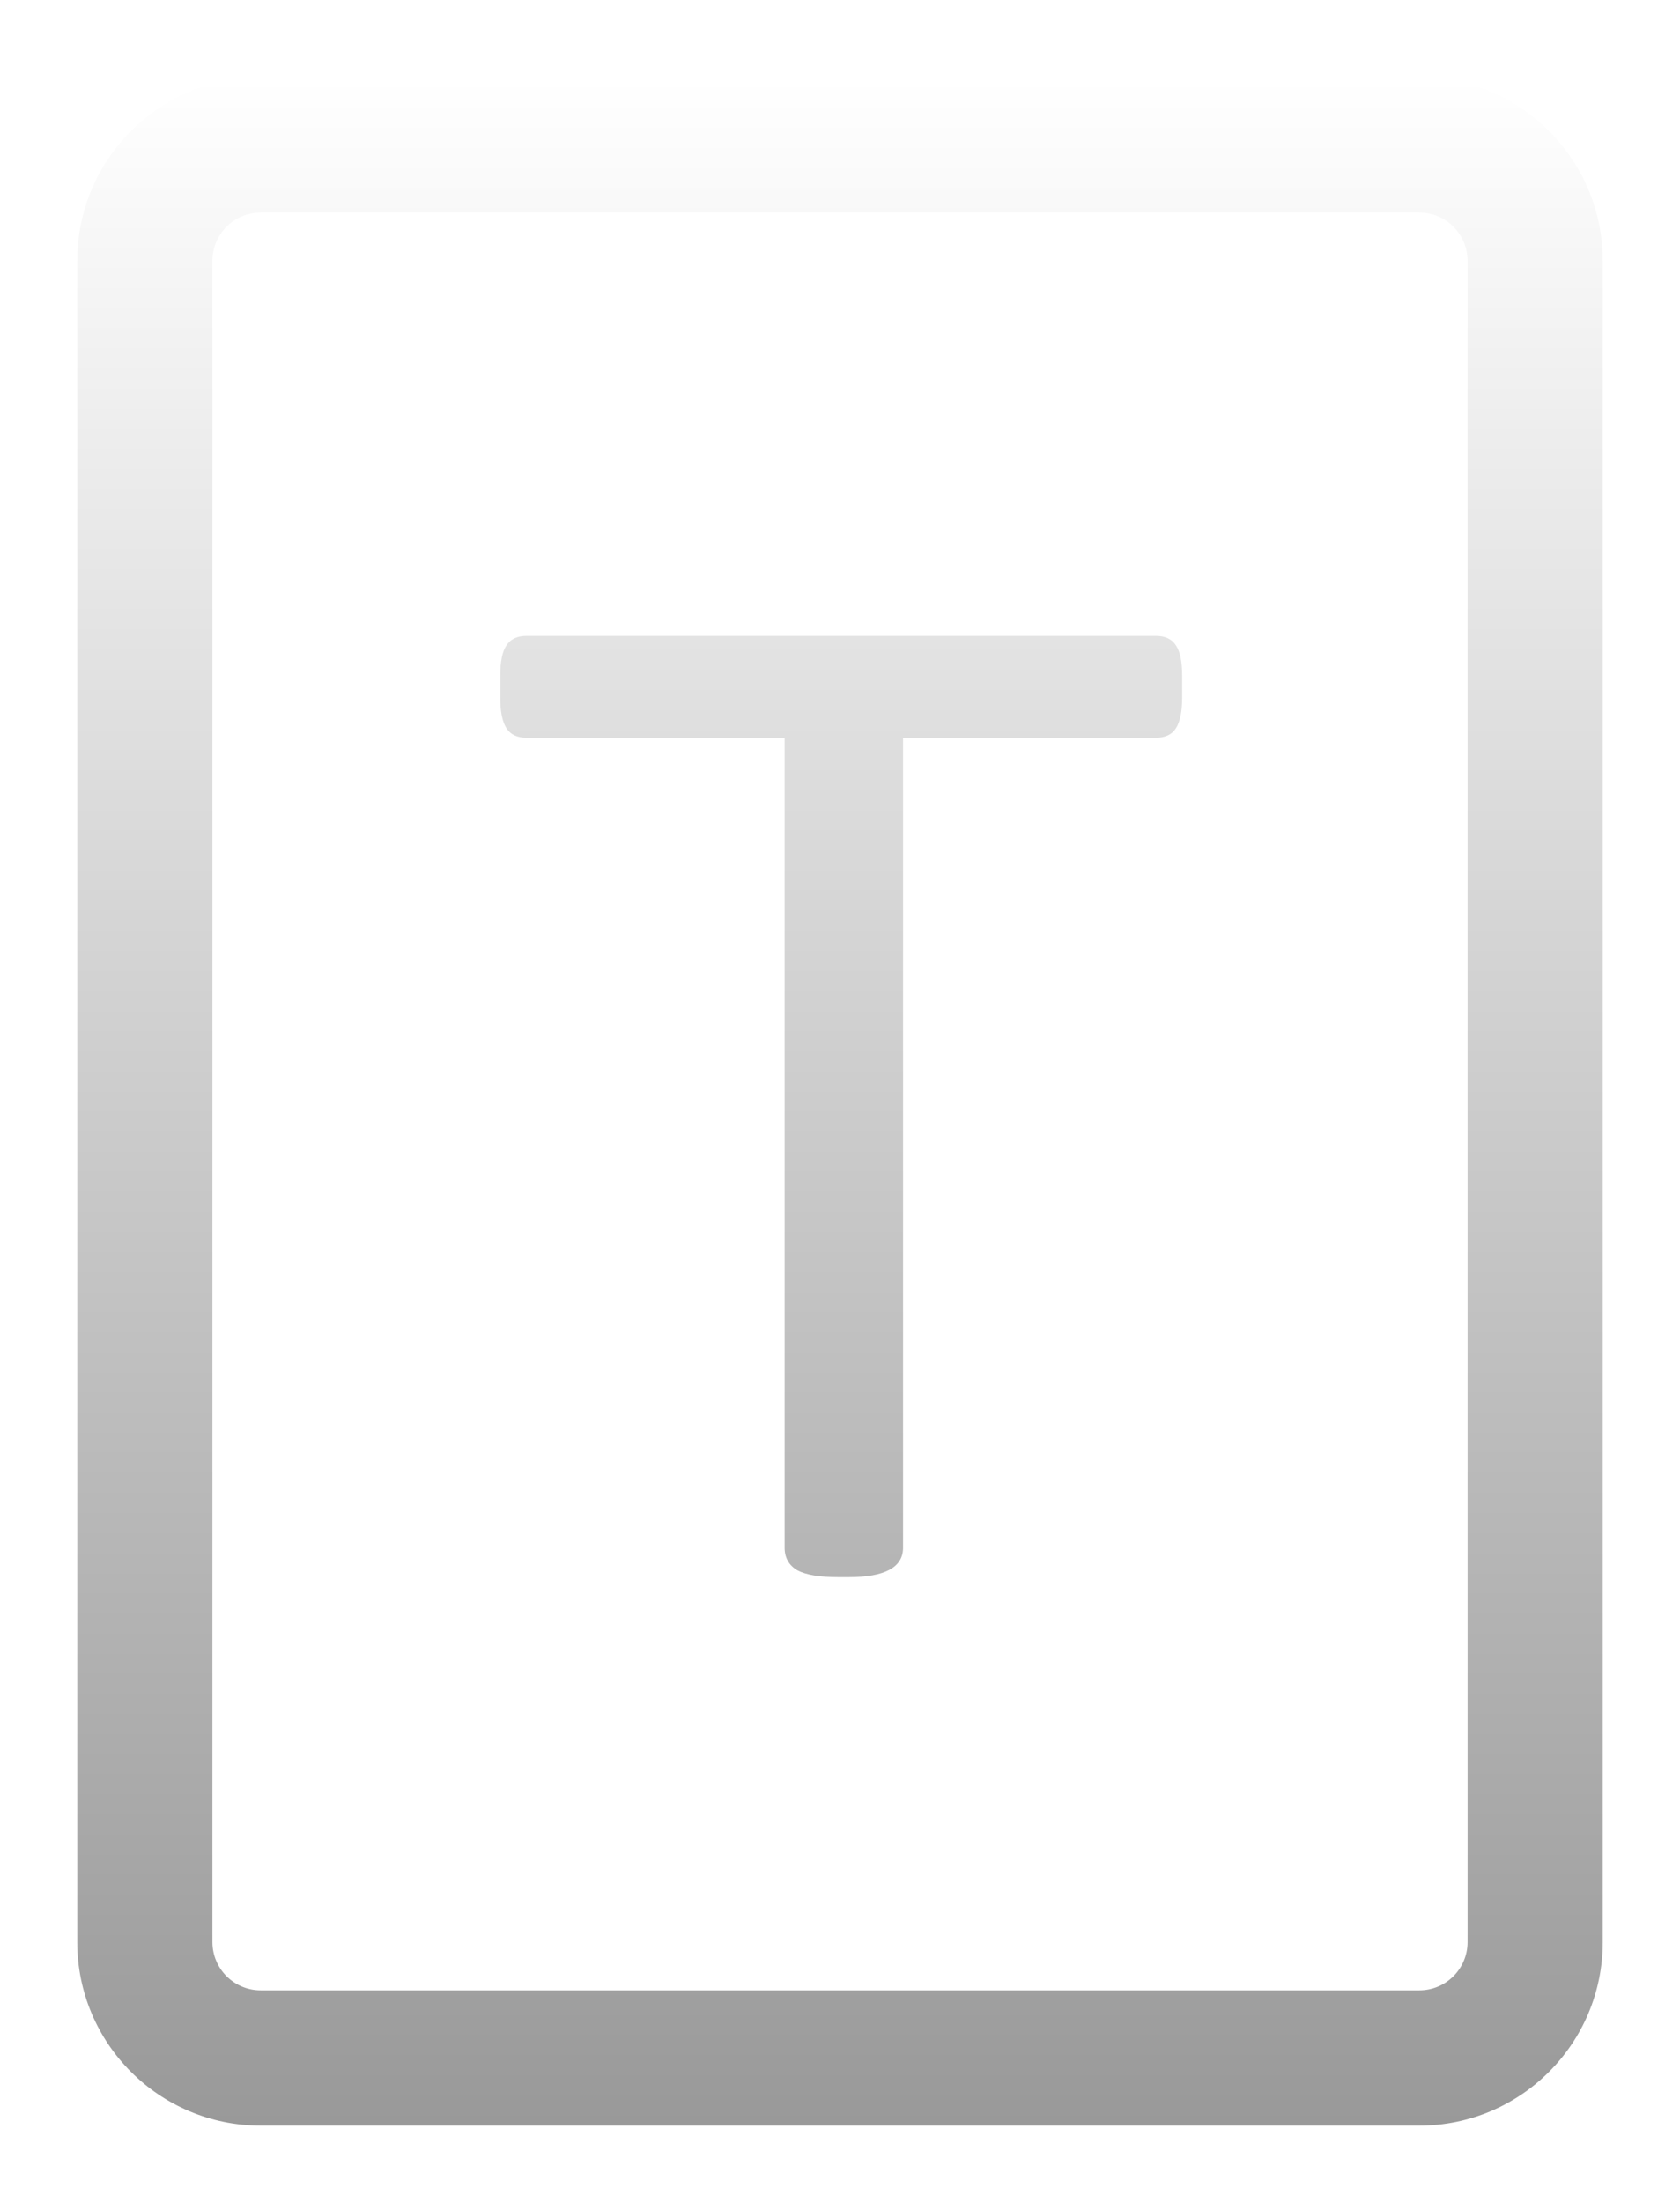 <svg width="87" height="114" viewBox="0 0 87 114" fill="none" xmlns="http://www.w3.org/2000/svg">
<g filter="url(#filter0_d_3_224)">
<path fill-rule="evenodd" clip-rule="evenodd" d="M13.5 0C8.253 0 4 4.253 4 9.5V96.5C4 101.747 8.253 106 13.5 106H73.5C78.747 106 83 101.747 83 96.5V9.5C83 4.253 78.747 0 73.5 0H13.5ZM11 9.5C11 8.119 12.119 7 13.5 7H73.5C74.881 7 76 8.119 76 9.5V96.5C76 97.881 74.881 99 73.5 99H13.5C12.119 99 11 97.881 11 96.5V9.5ZM41.297 77.266C41.74 77.5 42.443 77.617 43.406 77.617H43.953C45.828 77.617 46.766 77.109 46.766 76.094V34.18H59.852C60.346 34.18 60.698 34.01 60.906 33.672C61.115 33.333 61.219 32.812 61.219 32.109V30.977C61.219 30.247 61.115 29.727 60.906 29.414C60.698 29.076 60.346 28.906 59.852 28.906H27.273C26.779 28.906 26.427 29.076 26.219 29.414C26.01 29.727 25.906 30.247 25.906 30.977V32.109C25.906 32.812 26.01 33.333 26.219 33.672C26.427 34.01 26.779 34.18 27.273 34.18H40.633V76.094C40.633 76.615 40.854 77.005 41.297 77.266Z" fill="url(#paint0_linear_3_224)"/>
</g>
<defs>
<filter id="filter0_d_3_224" x="0" y="0" width="87" height="114" filterUnits="userSpaceOnUse" color-interpolation-filters="sRGB">
<feFlood flood-opacity="0" result="BackgroundImageFix"/>
<feColorMatrix in="SourceAlpha" type="matrix" values="0 0 0 0 0 0 0 0 0 0 0 0 0 0 0 0 0 0 127 0" result="hardAlpha"/>
<feOffset dy="4"/>
<feGaussianBlur stdDeviation="2"/>
<feComposite in2="hardAlpha" operator="out"/>
<feColorMatrix type="matrix" values="0 0 0 0 0 0 0 0 0 0 0 0 0 0 0 0 0 0 0.25 0"/>
<feBlend mode="normal" in2="BackgroundImageFix" result="effect1_dropShadow_3_224"/>
<feBlend mode="normal" in="SourceGraphic" in2="effect1_dropShadow_3_224" result="shape"/>
</filter>
<linearGradient id="paint0_linear_3_224" x1="43.5" y1="0" x2="43.5" y2="106" gradientUnits="userSpaceOnUse">
<stop stop-color="white"/>
<stop offset="1" stop-color="#999999"/>
</linearGradient>
</defs>
</svg>
